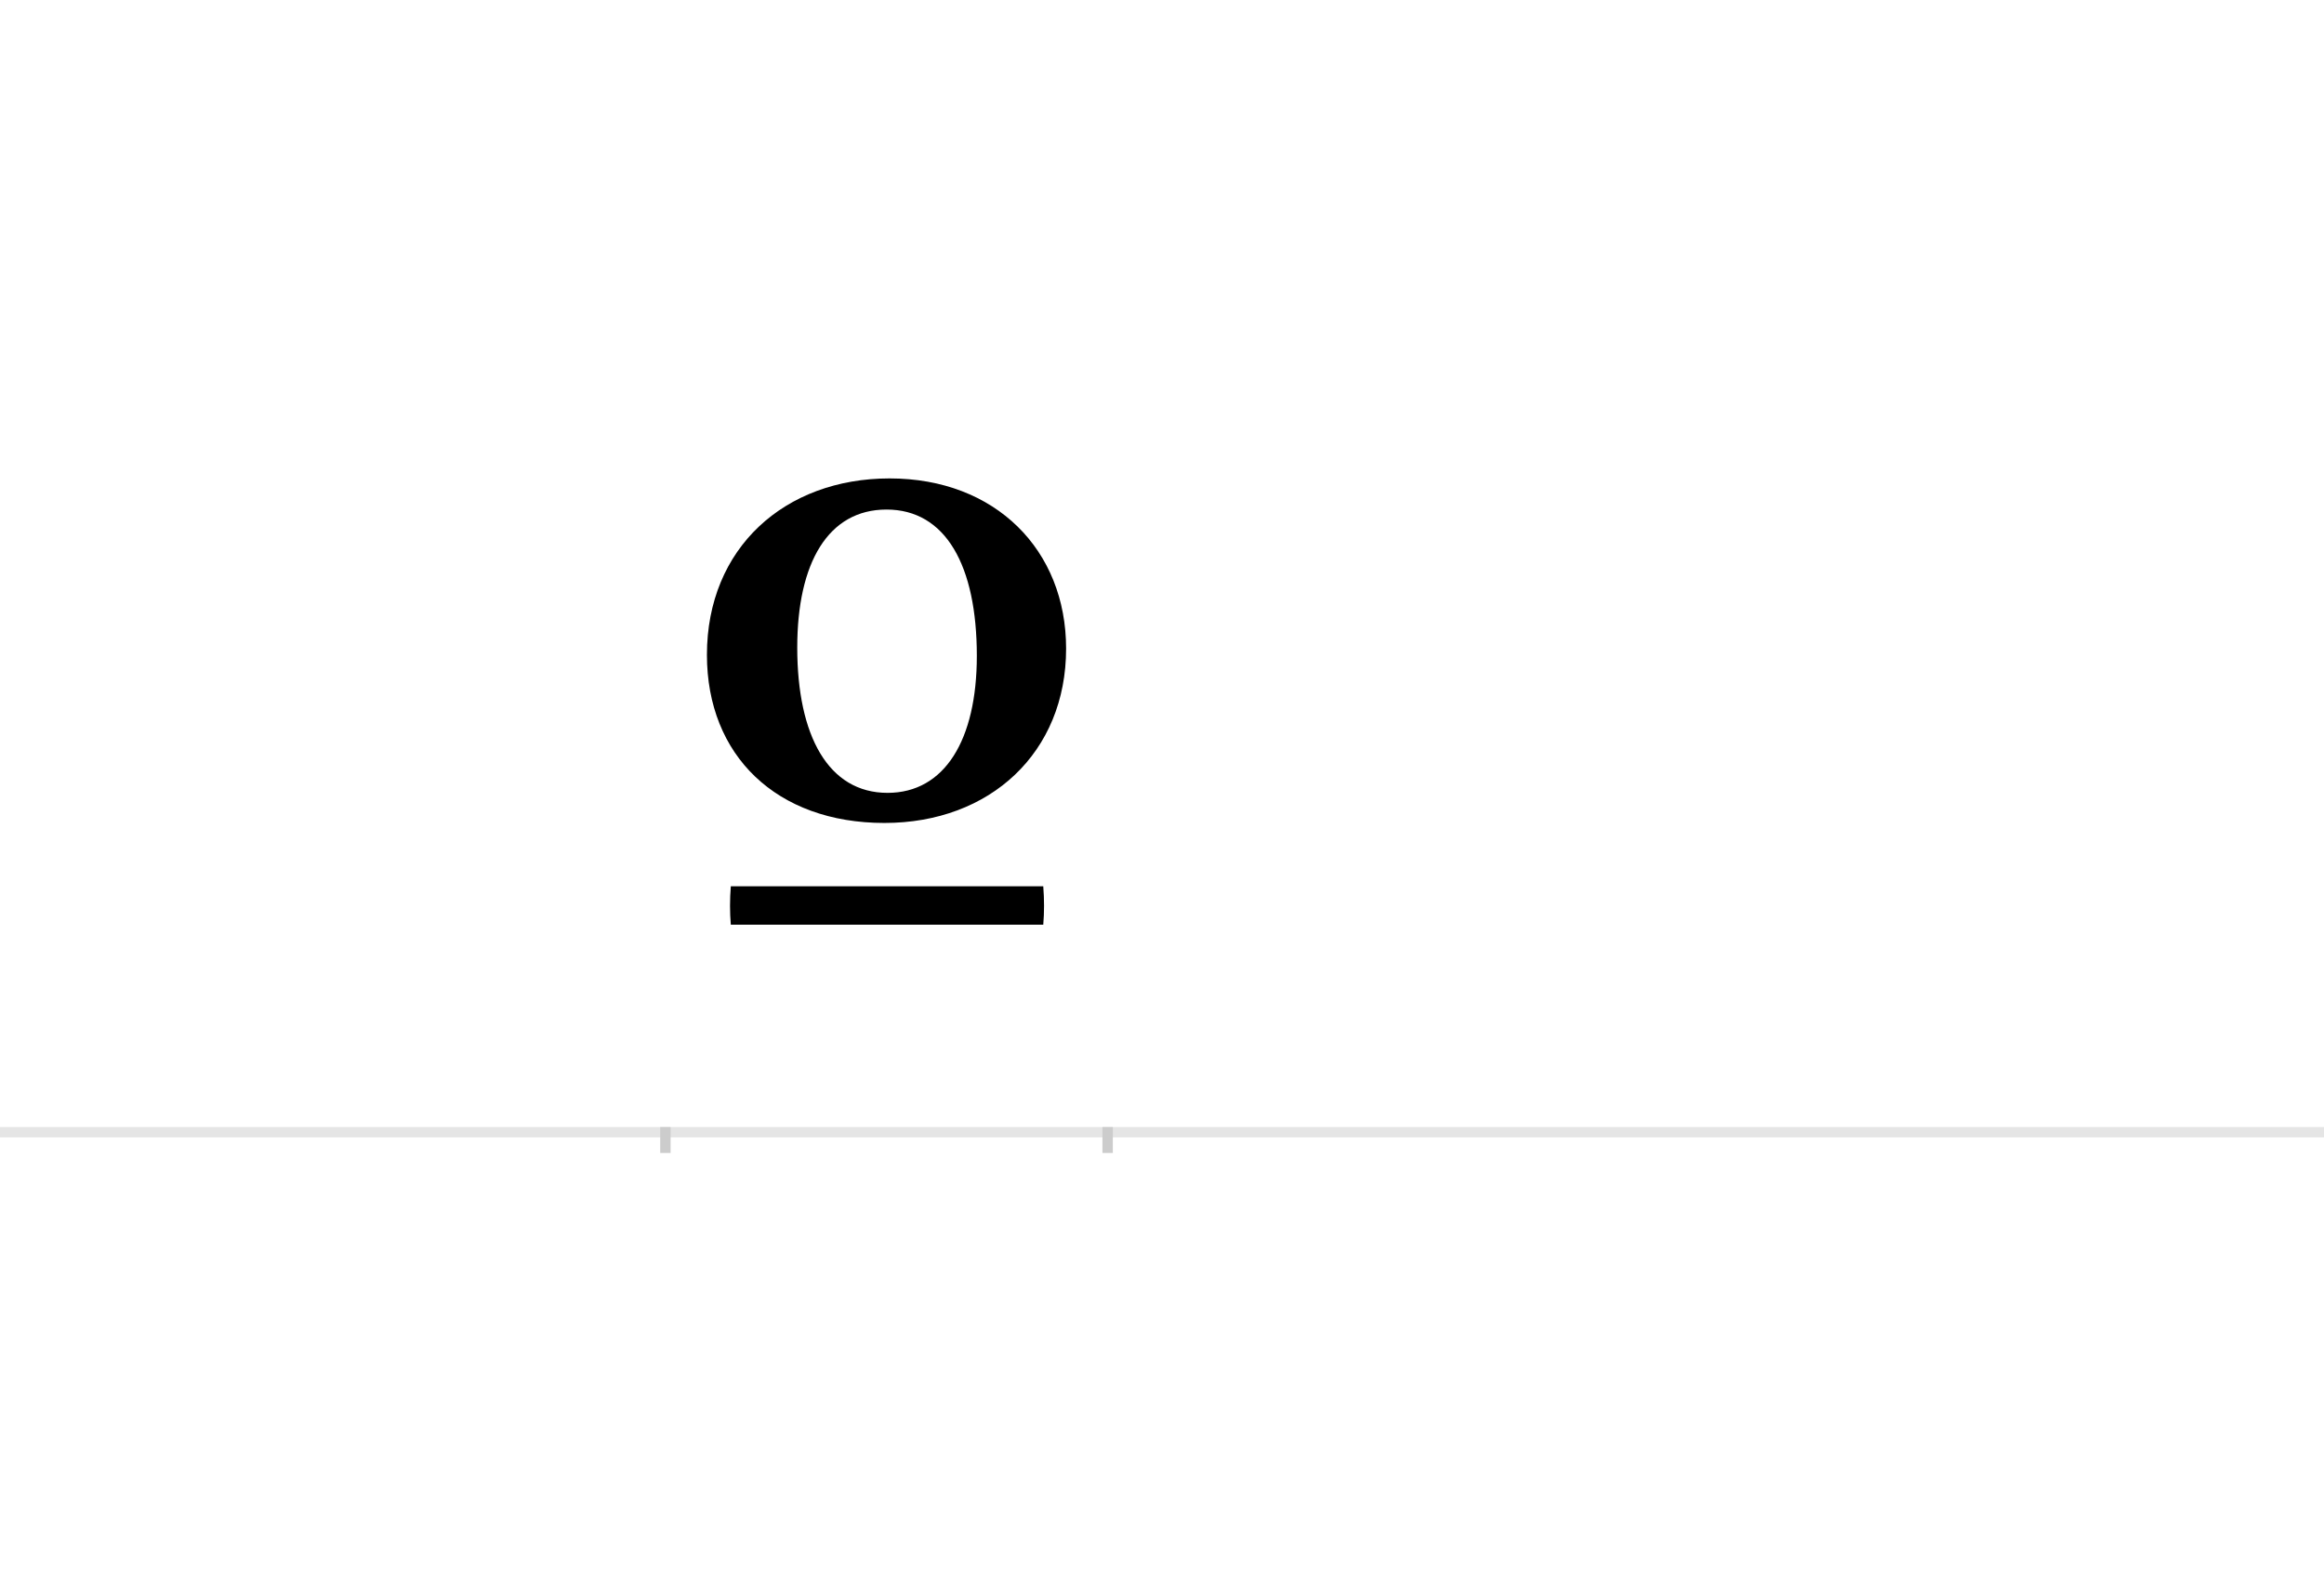<?xml version="1.0" encoding="UTF-8"?>
<svg height="1521" version="1.1" width="2238.75" xmlns="http://www.w3.org/2000/svg" xmlns:xlink="http://www.w3.org/1999/xlink">
 <rect width="100%" height="100%" fill="#808080" stroke="none"/>
 <path d="M0,0 l2238.75,0 l0,1521 l-2238.75,0 Z M0,0" fill="rgb(255,255,255)" transform="matrix(1,0,0,-1,0,1521)"/>
 <path d="M0,0 l2238.75,0" fill="none" stroke="rgb(229,229,229)" stroke-width="10" transform="matrix(1,0,0,-1,0,1091)"/>
 <path d="M0,5 l0,-25" fill="none" stroke="rgb(204,204,204)" stroke-width="10" transform="matrix(1,0,0,-1,641,1091)"/>
 <path d="M0,5 l0,-25" fill="none" stroke="rgb(204,204,204)" stroke-width="10" transform="matrix(1,0,0,-1,1067,1091)"/>
 <path d="M211,298 c102,0,175,68,175,168 c0,95,-68,164,-170,164 c-101,0,-176,-67,-176,-170 c0,-97,67,-162,171,-162 Z M127,467 c0,82,30,133,86,133 c57,0,87,-54,87,-141 c0,-81,-31,-132,-86,-132 c-57,0,-87,55,-87,140 Z M364,200 c1,12,1,24,0,37 l-301,0 c-1,-13,-1,-25,0,-37 Z M364,200" fill="rgb(0,0,0)" transform="matrix(1,0,0,-1,641,1091)"/>
</svg>